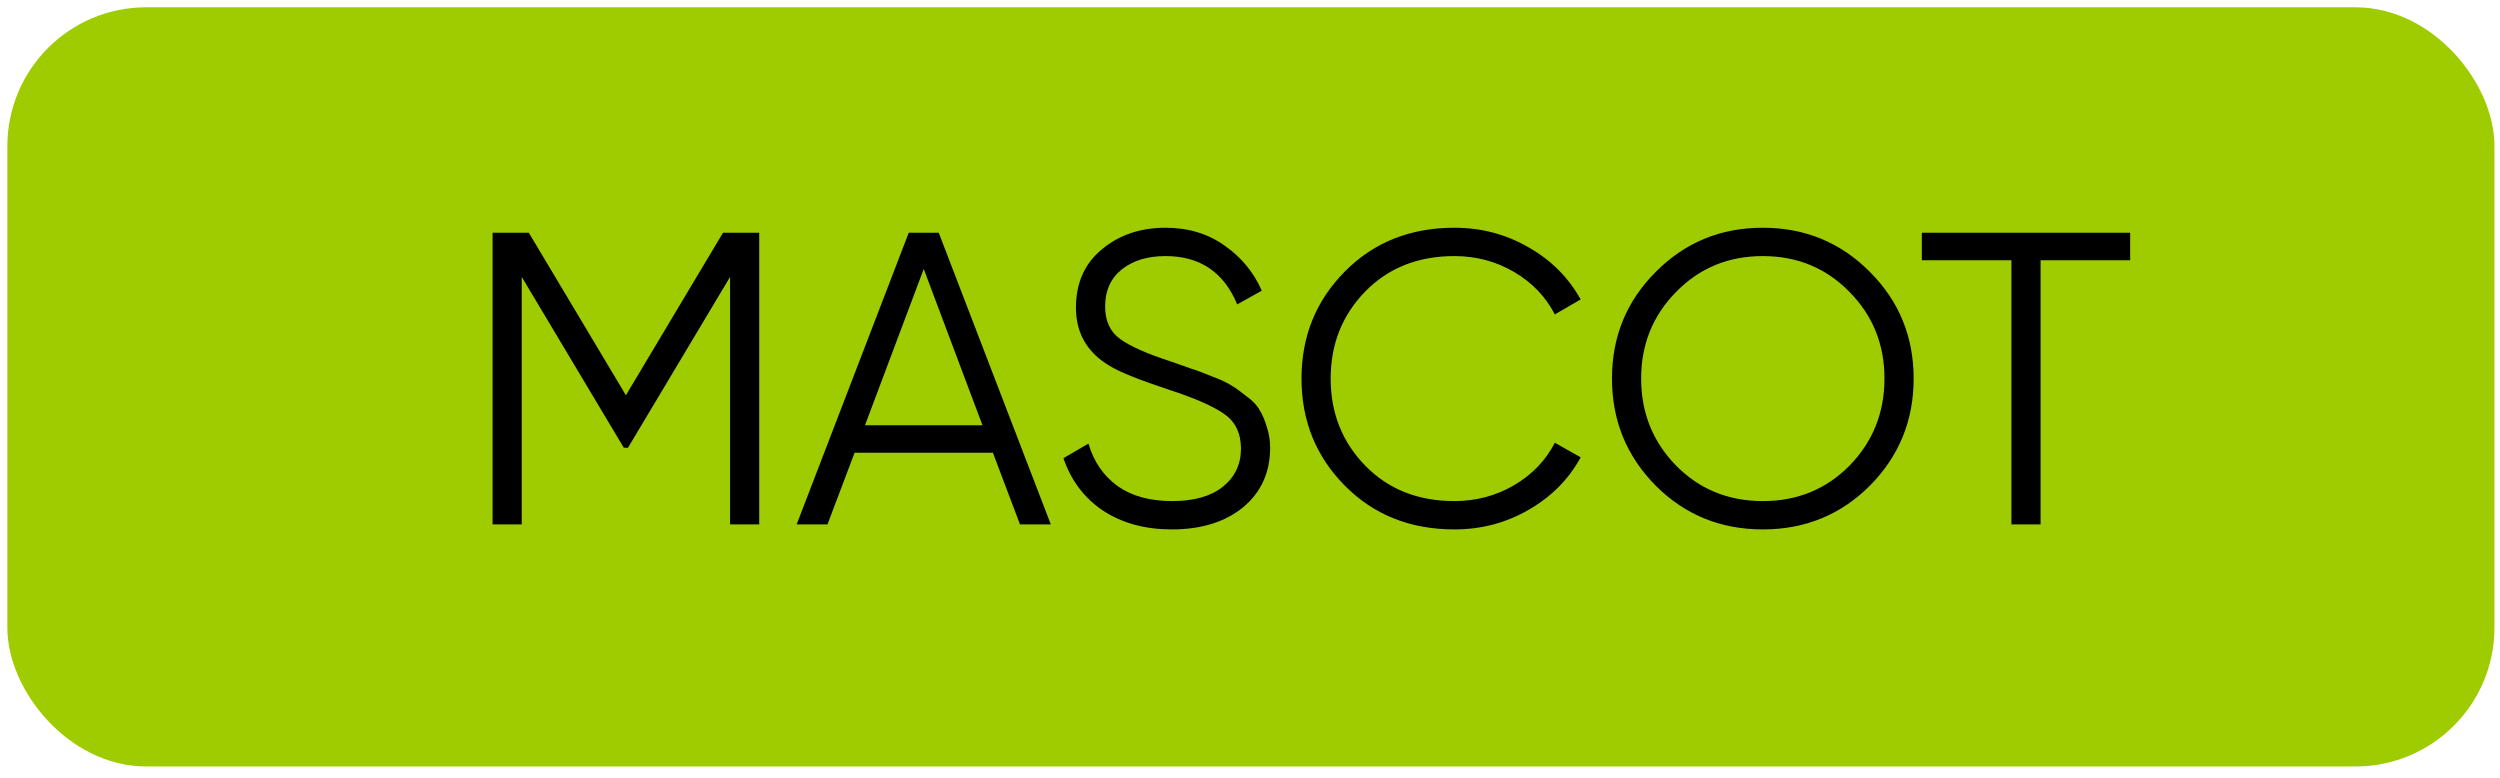 <svg width="180" height="56" viewBox="0 0 180 56" fill="none" xmlns="http://www.w3.org/2000/svg">
<rect x="1.529" y="1.524" width="177.073" height="52.662" rx="9" fill="#9ECC00" stroke="#9ECC00" stroke-width="2"/>
<path d="M54.665 16.758V37.758H52.565V19.938L45.215 32.238H44.915L37.565 19.938V37.758H35.465V16.758H38.075L45.065 28.458L52.055 16.758H54.665ZM73.439 37.758L71.489 32.598H61.529L59.579 37.758H57.359L65.429 16.758H67.589L75.659 37.758H73.439ZM62.279 30.618H70.739L66.509 19.368L62.279 30.618ZM84.369 38.118C82.449 38.118 80.799 37.668 79.419 36.768C78.059 35.848 77.109 34.588 76.569 32.988L78.369 31.938C78.749 33.238 79.449 34.258 80.469 34.998C81.489 35.718 82.799 36.078 84.399 36.078C85.959 36.078 87.169 35.738 88.029 35.058C88.909 34.358 89.349 33.438 89.349 32.298C89.349 31.198 88.949 30.368 88.149 29.808C87.349 29.248 86.029 28.668 84.189 28.068C82.009 27.348 80.569 26.768 79.869 26.328C78.269 25.368 77.469 23.978 77.469 22.158C77.469 20.378 78.089 18.978 79.329 17.958C80.569 16.918 82.099 16.398 83.919 16.398C85.559 16.398 86.979 16.828 88.179 17.688C89.379 18.528 90.269 19.608 90.849 20.928L89.079 21.918C88.119 19.598 86.399 18.438 83.919 18.438C82.619 18.438 81.569 18.758 80.769 19.398C79.969 20.038 79.569 20.928 79.569 22.068C79.569 23.108 79.929 23.888 80.649 24.408C81.369 24.928 82.559 25.458 84.219 25.998C84.979 26.258 85.519 26.448 85.839 26.568C86.179 26.668 86.659 26.848 87.279 27.108C87.919 27.348 88.389 27.568 88.689 27.768C88.989 27.948 89.349 28.208 89.769 28.548C90.209 28.868 90.519 29.198 90.699 29.538C90.899 29.858 91.069 30.258 91.209 30.738C91.369 31.198 91.449 31.698 91.449 32.238C91.449 34.018 90.799 35.448 89.499 36.528C88.199 37.588 86.489 38.118 84.369 38.118ZM104.718 38.118C101.538 38.118 98.908 37.068 96.828 34.968C94.748 32.868 93.708 30.298 93.708 27.258C93.708 24.218 94.748 21.648 96.828 19.548C98.908 17.448 101.538 16.398 104.718 16.398C106.658 16.398 108.438 16.868 110.058 17.808C111.678 18.728 112.928 19.978 113.808 21.558L111.948 22.638C111.288 21.358 110.308 20.338 109.008 19.578C107.708 18.818 106.278 18.438 104.718 18.438C102.098 18.438 99.958 19.288 98.298 20.988C96.638 22.688 95.808 24.778 95.808 27.258C95.808 29.738 96.638 31.828 98.298 33.528C99.958 35.228 102.098 36.078 104.718 36.078C106.278 36.078 107.708 35.698 109.008 34.938C110.308 34.178 111.288 33.158 111.948 31.878L113.808 32.928C112.948 34.508 111.698 35.768 110.058 36.708C108.438 37.648 106.658 38.118 104.718 38.118ZM134.632 34.968C132.532 37.068 129.962 38.118 126.922 38.118C123.882 38.118 121.312 37.068 119.212 34.968C117.112 32.848 116.062 30.278 116.062 27.258C116.062 24.238 117.112 21.678 119.212 19.578C121.312 17.458 123.882 16.398 126.922 16.398C129.962 16.398 132.532 17.458 134.632 19.578C136.732 21.678 137.782 24.238 137.782 27.258C137.782 30.278 136.732 32.848 134.632 34.968ZM120.682 33.528C122.362 35.228 124.442 36.078 126.922 36.078C129.402 36.078 131.482 35.228 133.162 33.528C134.842 31.808 135.682 29.718 135.682 27.258C135.682 24.798 134.842 22.718 133.162 21.018C131.482 19.298 129.402 18.438 126.922 18.438C124.442 18.438 122.362 19.298 120.682 21.018C119.002 22.718 118.162 24.798 118.162 27.258C118.162 29.718 119.002 31.808 120.682 33.528ZM153.372 16.758V18.738H146.922V37.758H144.822V18.738H138.372V16.758H153.372Z" fill="black"/>
</svg>
